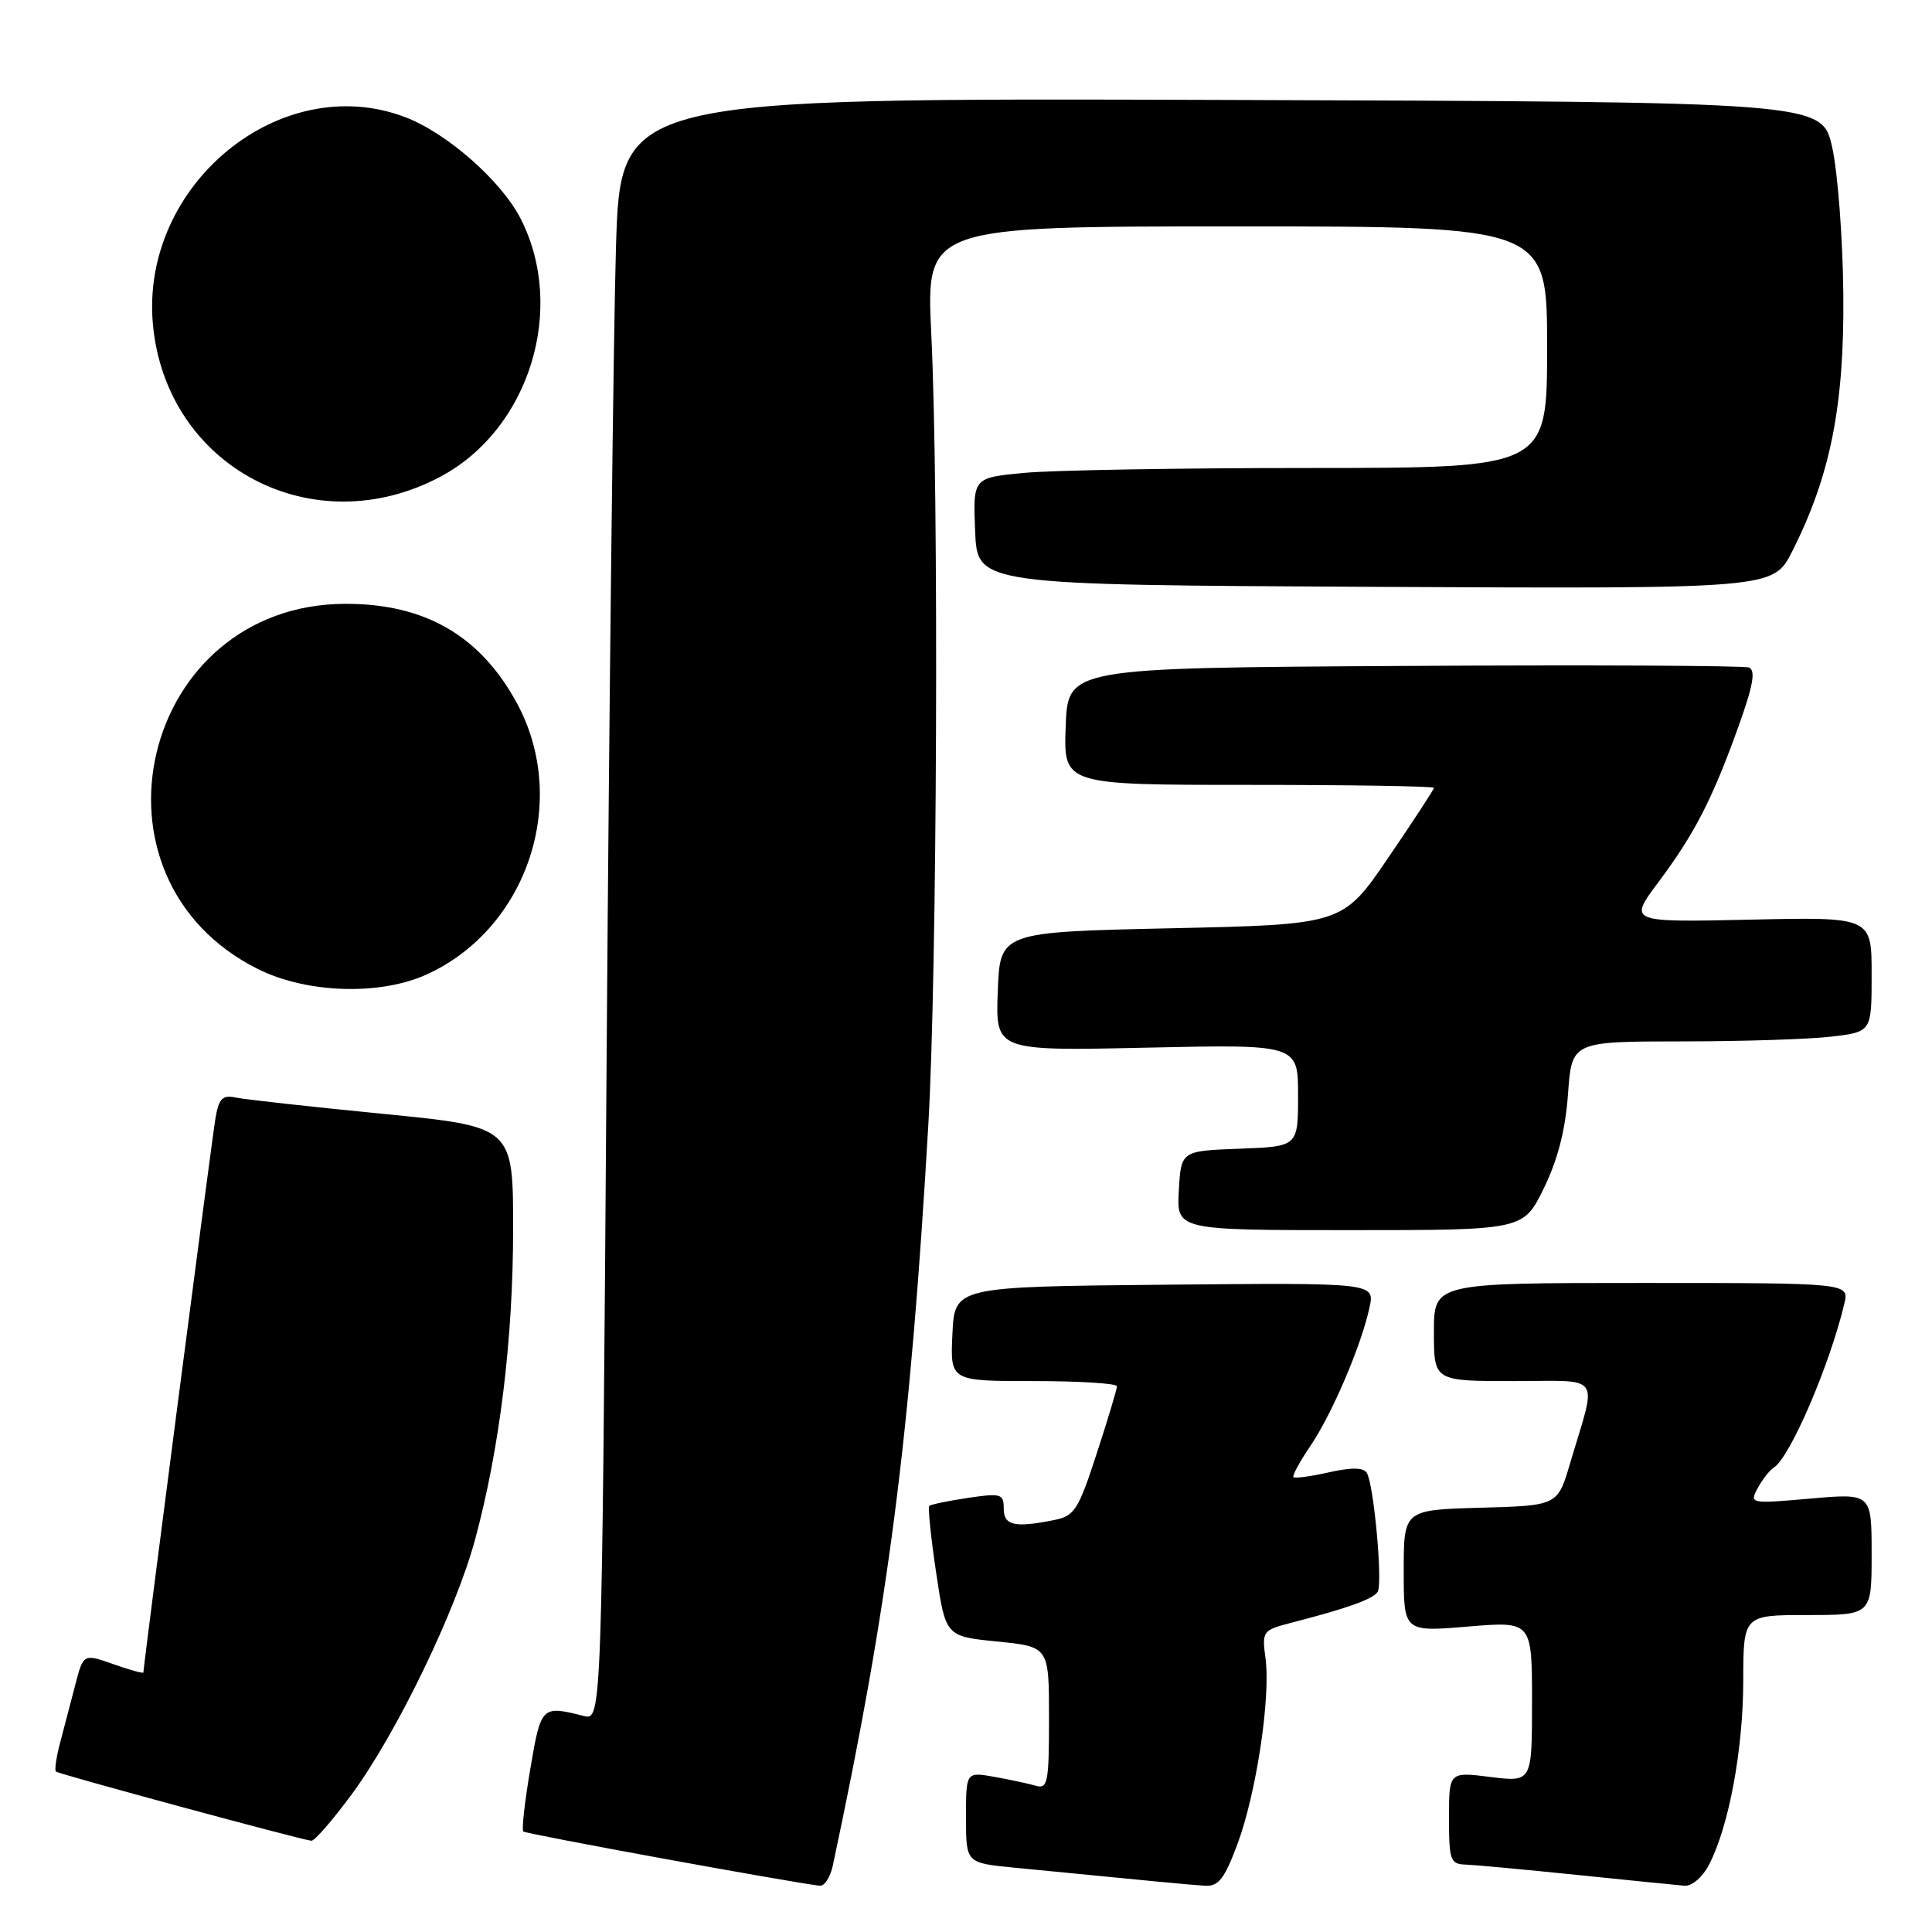 <?xml version="1.0" encoding="UTF-8" standalone="no"?>
<!DOCTYPE svg PUBLIC "-//W3C//DTD SVG 1.1//EN" "http://www.w3.org/Graphics/SVG/1.1/DTD/svg11.dtd" >
<svg xmlns="http://www.w3.org/2000/svg" xmlns:xlink="http://www.w3.org/1999/xlink" version="1.1" viewBox="0 0 256 256">
 <g >
 <path fill="currentColor"
d=" M 110.34 247.25 C 117.75 212.55 120.59 190.53 123.01 149.00 C 124.18 128.85 124.42 65.24 123.40 44.25 C 122.71 30.00 122.71 30.00 163.86 30.00 C 205.00 30.00 205.00 30.00 205.00 46.00 C 205.00 62.00 205.00 62.00 173.75 62.01 C 156.56 62.01 139.44 62.30 135.71 62.66 C 128.92 63.30 128.92 63.30 129.21 70.40 C 129.50 77.50 129.50 77.50 182.23 77.76 C 234.96 78.02 234.96 78.02 237.47 73.07 C 242.54 63.05 244.39 53.76 244.25 39.00 C 244.18 31.57 243.51 22.80 242.77 19.50 C 241.42 13.50 241.42 13.50 161.83 13.24 C 82.23 12.99 82.23 12.99 81.62 32.74 C 81.29 43.61 80.73 91.98 80.38 140.24 C 79.75 227.98 79.75 227.98 77.34 227.37 C 71.76 225.97 71.68 226.04 70.27 234.38 C 69.53 238.72 69.11 242.45 69.34 242.68 C 69.67 243.01 104.45 249.37 108.62 249.87 C 109.24 249.94 110.01 248.76 110.34 247.25 Z  M 163.95 244.40 C 166.45 237.72 168.38 224.98 167.69 219.76 C 167.20 216.09 167.27 216.01 171.35 214.96 C 178.59 213.09 181.96 211.88 182.55 210.92 C 183.24 209.81 182.04 196.68 181.11 195.17 C 180.66 194.44 179.10 194.42 176.09 195.09 C 173.70 195.63 171.58 195.92 171.39 195.73 C 171.21 195.54 172.22 193.67 173.65 191.57 C 176.52 187.33 180.39 178.27 181.47 173.23 C 182.17 169.97 182.17 169.97 154.33 170.23 C 126.50 170.50 126.50 170.50 126.20 176.75 C 125.90 183.00 125.90 183.00 136.95 183.00 C 143.03 183.00 148.00 183.31 148.00 183.69 C 148.00 184.07 146.80 188.08 145.32 192.60 C 142.89 200.07 142.38 200.87 139.70 201.41 C 134.42 202.47 133.00 202.14 133.00 199.89 C 133.00 197.93 132.64 197.83 128.25 198.48 C 125.64 198.87 123.34 199.35 123.14 199.54 C 122.94 199.73 123.34 203.70 124.04 208.36 C 125.30 216.83 125.30 216.83 132.15 217.51 C 139.00 218.20 139.00 218.20 139.00 227.67 C 139.00 236.21 138.83 237.08 137.25 236.62 C 136.29 236.34 133.81 235.81 131.75 235.44 C 128.00 234.78 128.00 234.78 128.00 240.81 C 128.00 246.84 128.00 246.84 134.25 247.46 C 153.49 249.35 157.70 249.75 159.68 249.87 C 161.45 249.98 162.25 248.95 163.95 244.40 Z  M 226.47 247.05 C 229.09 241.99 230.97 231.86 230.99 222.75 C 231.00 214.00 231.00 214.00 239.50 214.00 C 248.00 214.00 248.00 214.00 248.00 205.93 C 248.00 197.86 248.00 197.86 239.89 198.57 C 231.89 199.27 231.80 199.25 232.90 197.19 C 233.51 196.05 234.47 194.83 235.02 194.48 C 237.17 193.16 242.44 180.92 244.38 172.75 C 245.04 170.00 245.04 170.00 217.52 170.00 C 190.00 170.00 190.00 170.00 190.00 176.50 C 190.00 183.00 190.00 183.00 200.52 183.00 C 212.48 183.00 211.64 181.79 208.05 193.88 C 206.39 199.50 206.39 199.50 196.19 199.78 C 186.00 200.07 186.00 200.07 186.00 208.15 C 186.00 216.24 186.00 216.24 194.50 215.53 C 203.00 214.82 203.00 214.82 203.00 225.48 C 203.00 236.14 203.00 236.14 197.50 235.46 C 192.00 234.77 192.00 234.77 192.00 240.88 C 192.00 246.54 192.17 247.01 194.25 247.07 C 195.49 247.12 202.12 247.73 209.00 248.44 C 215.88 249.15 222.28 249.79 223.22 249.87 C 224.20 249.94 225.61 248.73 226.47 247.05 Z  M 46.61 237.75 C 52.55 229.67 60.37 213.53 62.95 204.00 C 66.21 191.94 67.99 177.48 67.99 162.89 C 68.00 149.29 68.00 149.29 50.75 147.59 C 41.26 146.66 32.51 145.69 31.30 145.44 C 29.46 145.06 29.00 145.52 28.54 148.24 C 28.07 151.01 19.00 220.76 19.00 221.61 C 19.00 221.78 17.21 221.28 15.02 220.51 C 11.05 219.11 11.05 219.11 9.96 223.30 C 9.36 225.61 8.46 229.05 7.96 230.94 C 7.46 232.84 7.21 234.55 7.41 234.74 C 7.74 235.07 39.59 243.70 41.25 243.91 C 41.67 243.96 44.07 241.19 46.61 237.75 Z  M 204.56 157.46 C 206.41 153.68 207.43 149.72 207.77 144.96 C 208.27 138.00 208.27 138.00 222.88 137.99 C 230.92 137.99 239.86 137.70 242.75 137.35 C 248.00 136.72 248.00 136.72 248.00 129.11 C 248.00 121.50 248.00 121.50 231.89 121.86 C 215.77 122.21 215.77 122.21 219.77 116.86 C 224.56 110.44 226.89 105.92 230.37 96.22 C 232.31 90.81 232.66 88.81 231.74 88.45 C 231.06 88.19 210.48 88.10 186.00 88.24 C 141.50 88.50 141.50 88.50 141.21 96.25 C 140.92 104.00 140.92 104.00 165.46 104.00 C 178.96 104.00 190.00 104.18 190.00 104.39 C 190.00 104.61 187.28 108.77 183.96 113.64 C 177.92 122.50 177.92 122.50 155.21 123.00 C 132.50 123.50 132.50 123.50 132.21 131.38 C 131.91 139.26 131.91 139.26 151.96 138.82 C 172.00 138.38 172.00 138.38 172.00 145.15 C 172.00 151.92 172.00 151.92 164.25 152.21 C 156.50 152.50 156.50 152.50 156.20 157.75 C 155.90 163.00 155.90 163.00 178.87 163.00 C 201.85 163.00 201.85 163.00 204.56 157.46 Z  M 56.52 129.13 C 69.90 123.05 75.53 106.09 68.47 93.13 C 63.63 84.23 56.30 79.99 45.78 80.01 C 18.69 80.05 10.00 116.35 34.19 128.41 C 40.66 131.63 50.32 131.94 56.52 129.13 Z  M 58.42 63.13 C 70.14 56.86 75.08 40.91 68.99 28.98 C 66.44 23.98 59.24 17.64 53.71 15.53 C 37.19 9.22 18.59 24.48 20.26 42.96 C 21.98 61.87 41.50 72.19 58.42 63.13 Z "/>
</g>
</svg>